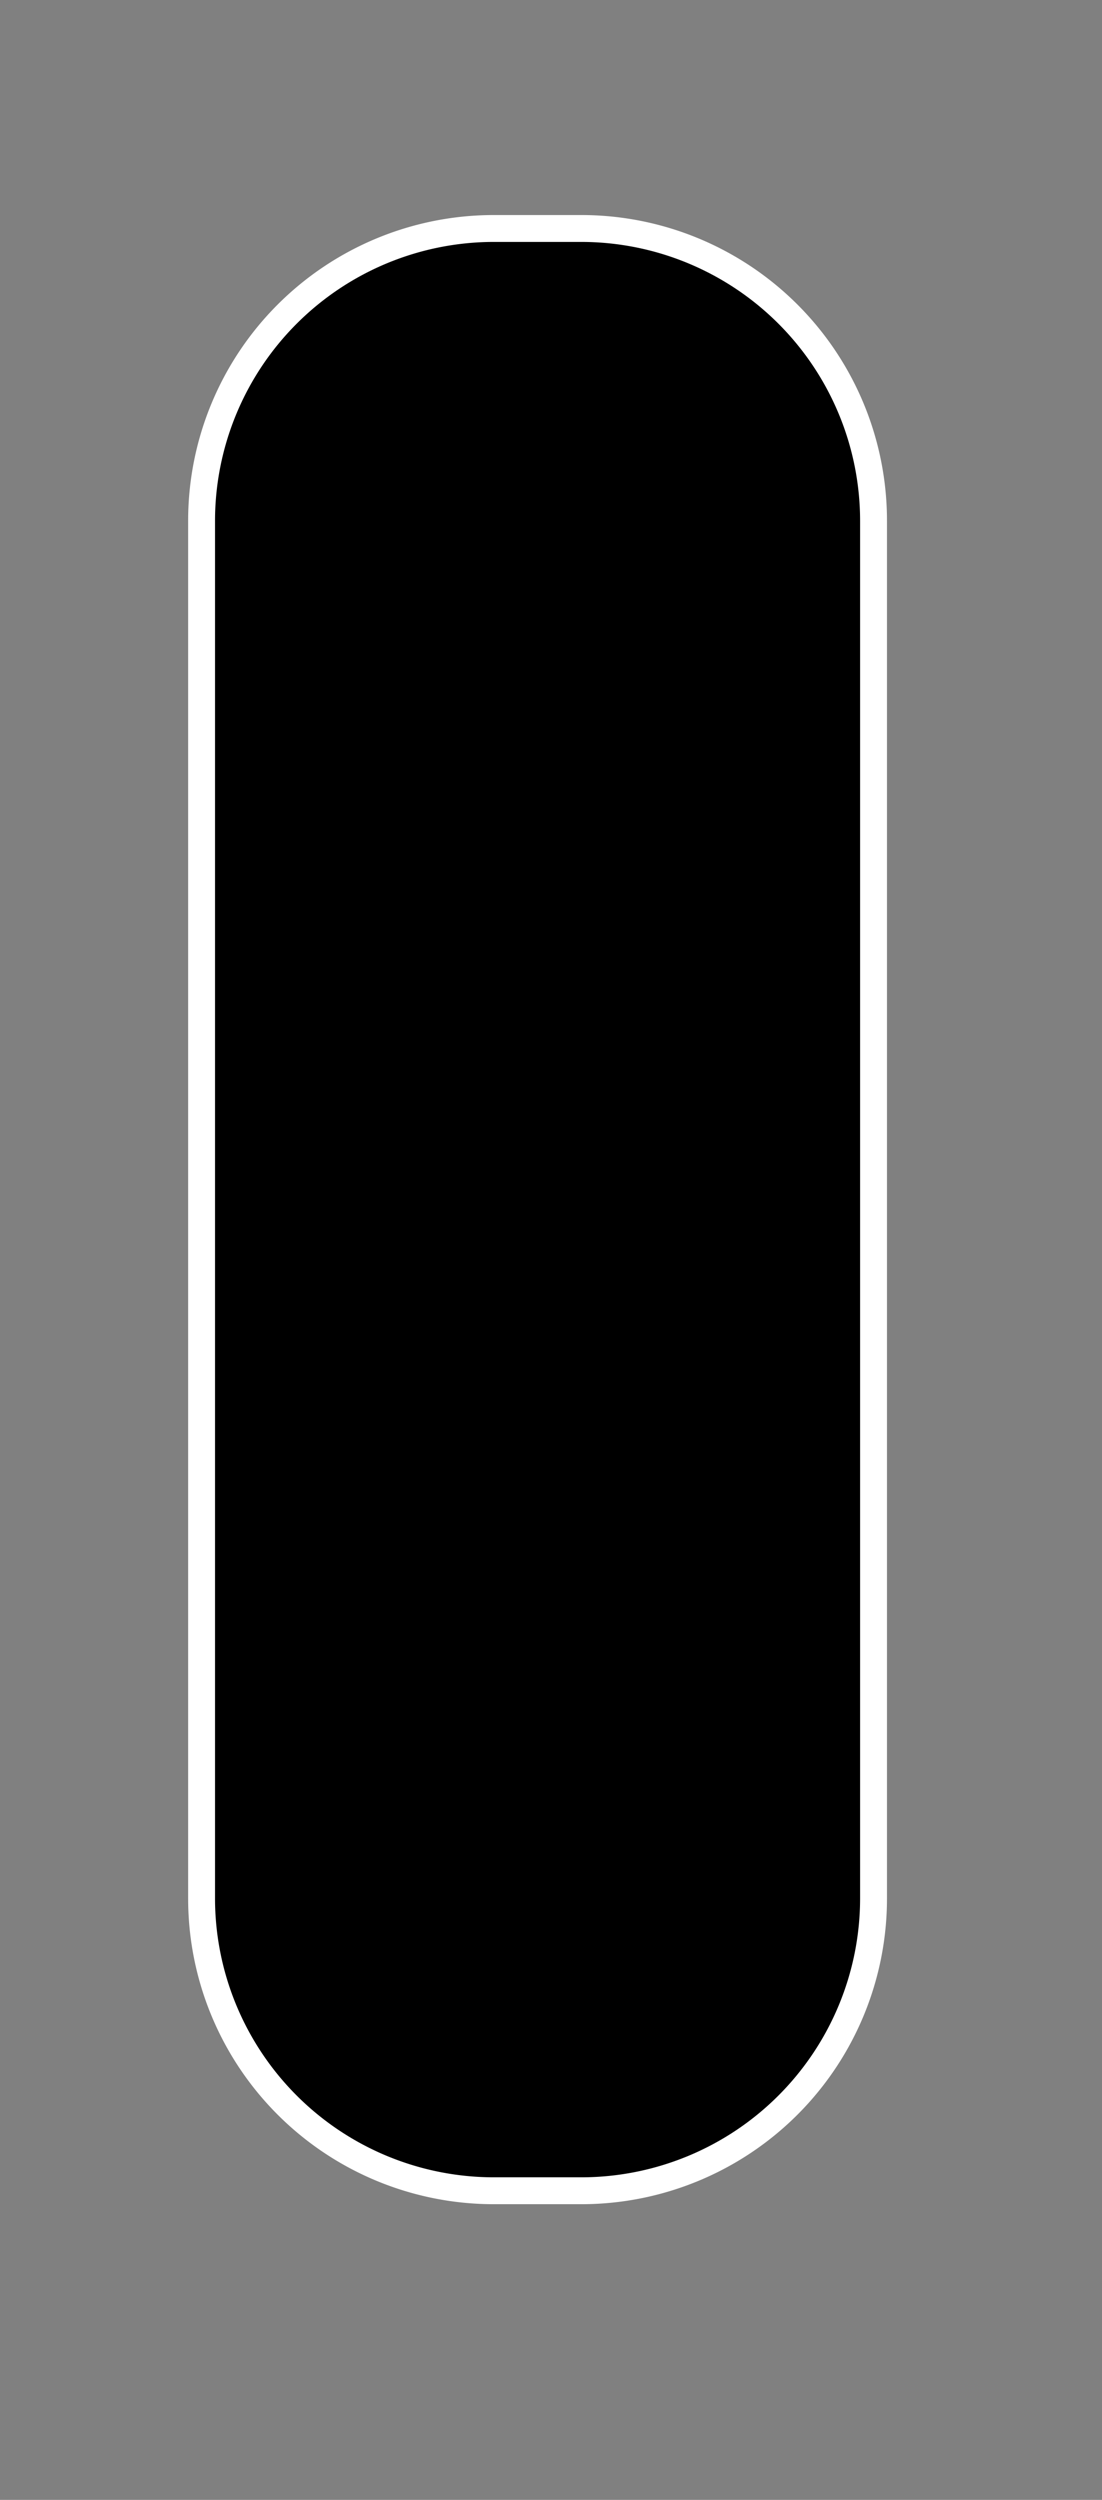 <svg id="Layer_1" data-name="Layer 1" xmlns="http://www.w3.org/2000/svg" width="41" height="93" viewBox="0 0 41 93"><rect x="0" y="0" width="41" height="93" fill="#808080" stroke="none"/><defs><style>.cls-1{fill:#fff;}</style></defs><title>Artboard 36</title><rect x="7.5" y="8.5" width="25" height="73" rx="10.87"/><path class="cls-1" d="M21.63,9A10.38,10.38,0,0,1,32,19.37V70.63A10.38,10.38,0,0,1,21.63,81H18.37A10.38,10.38,0,0,1,8,70.63V19.37A10.38,10.38,0,0,1,18.37,9h3.26m0-1H18.37A11.37,11.37,0,0,0,7,19.37V70.63A11.37,11.37,0,0,0,18.37,82h3.26A11.37,11.37,0,0,0,33,70.63V19.37A11.37,11.37,0,0,0,21.63,8Z"/></svg>
